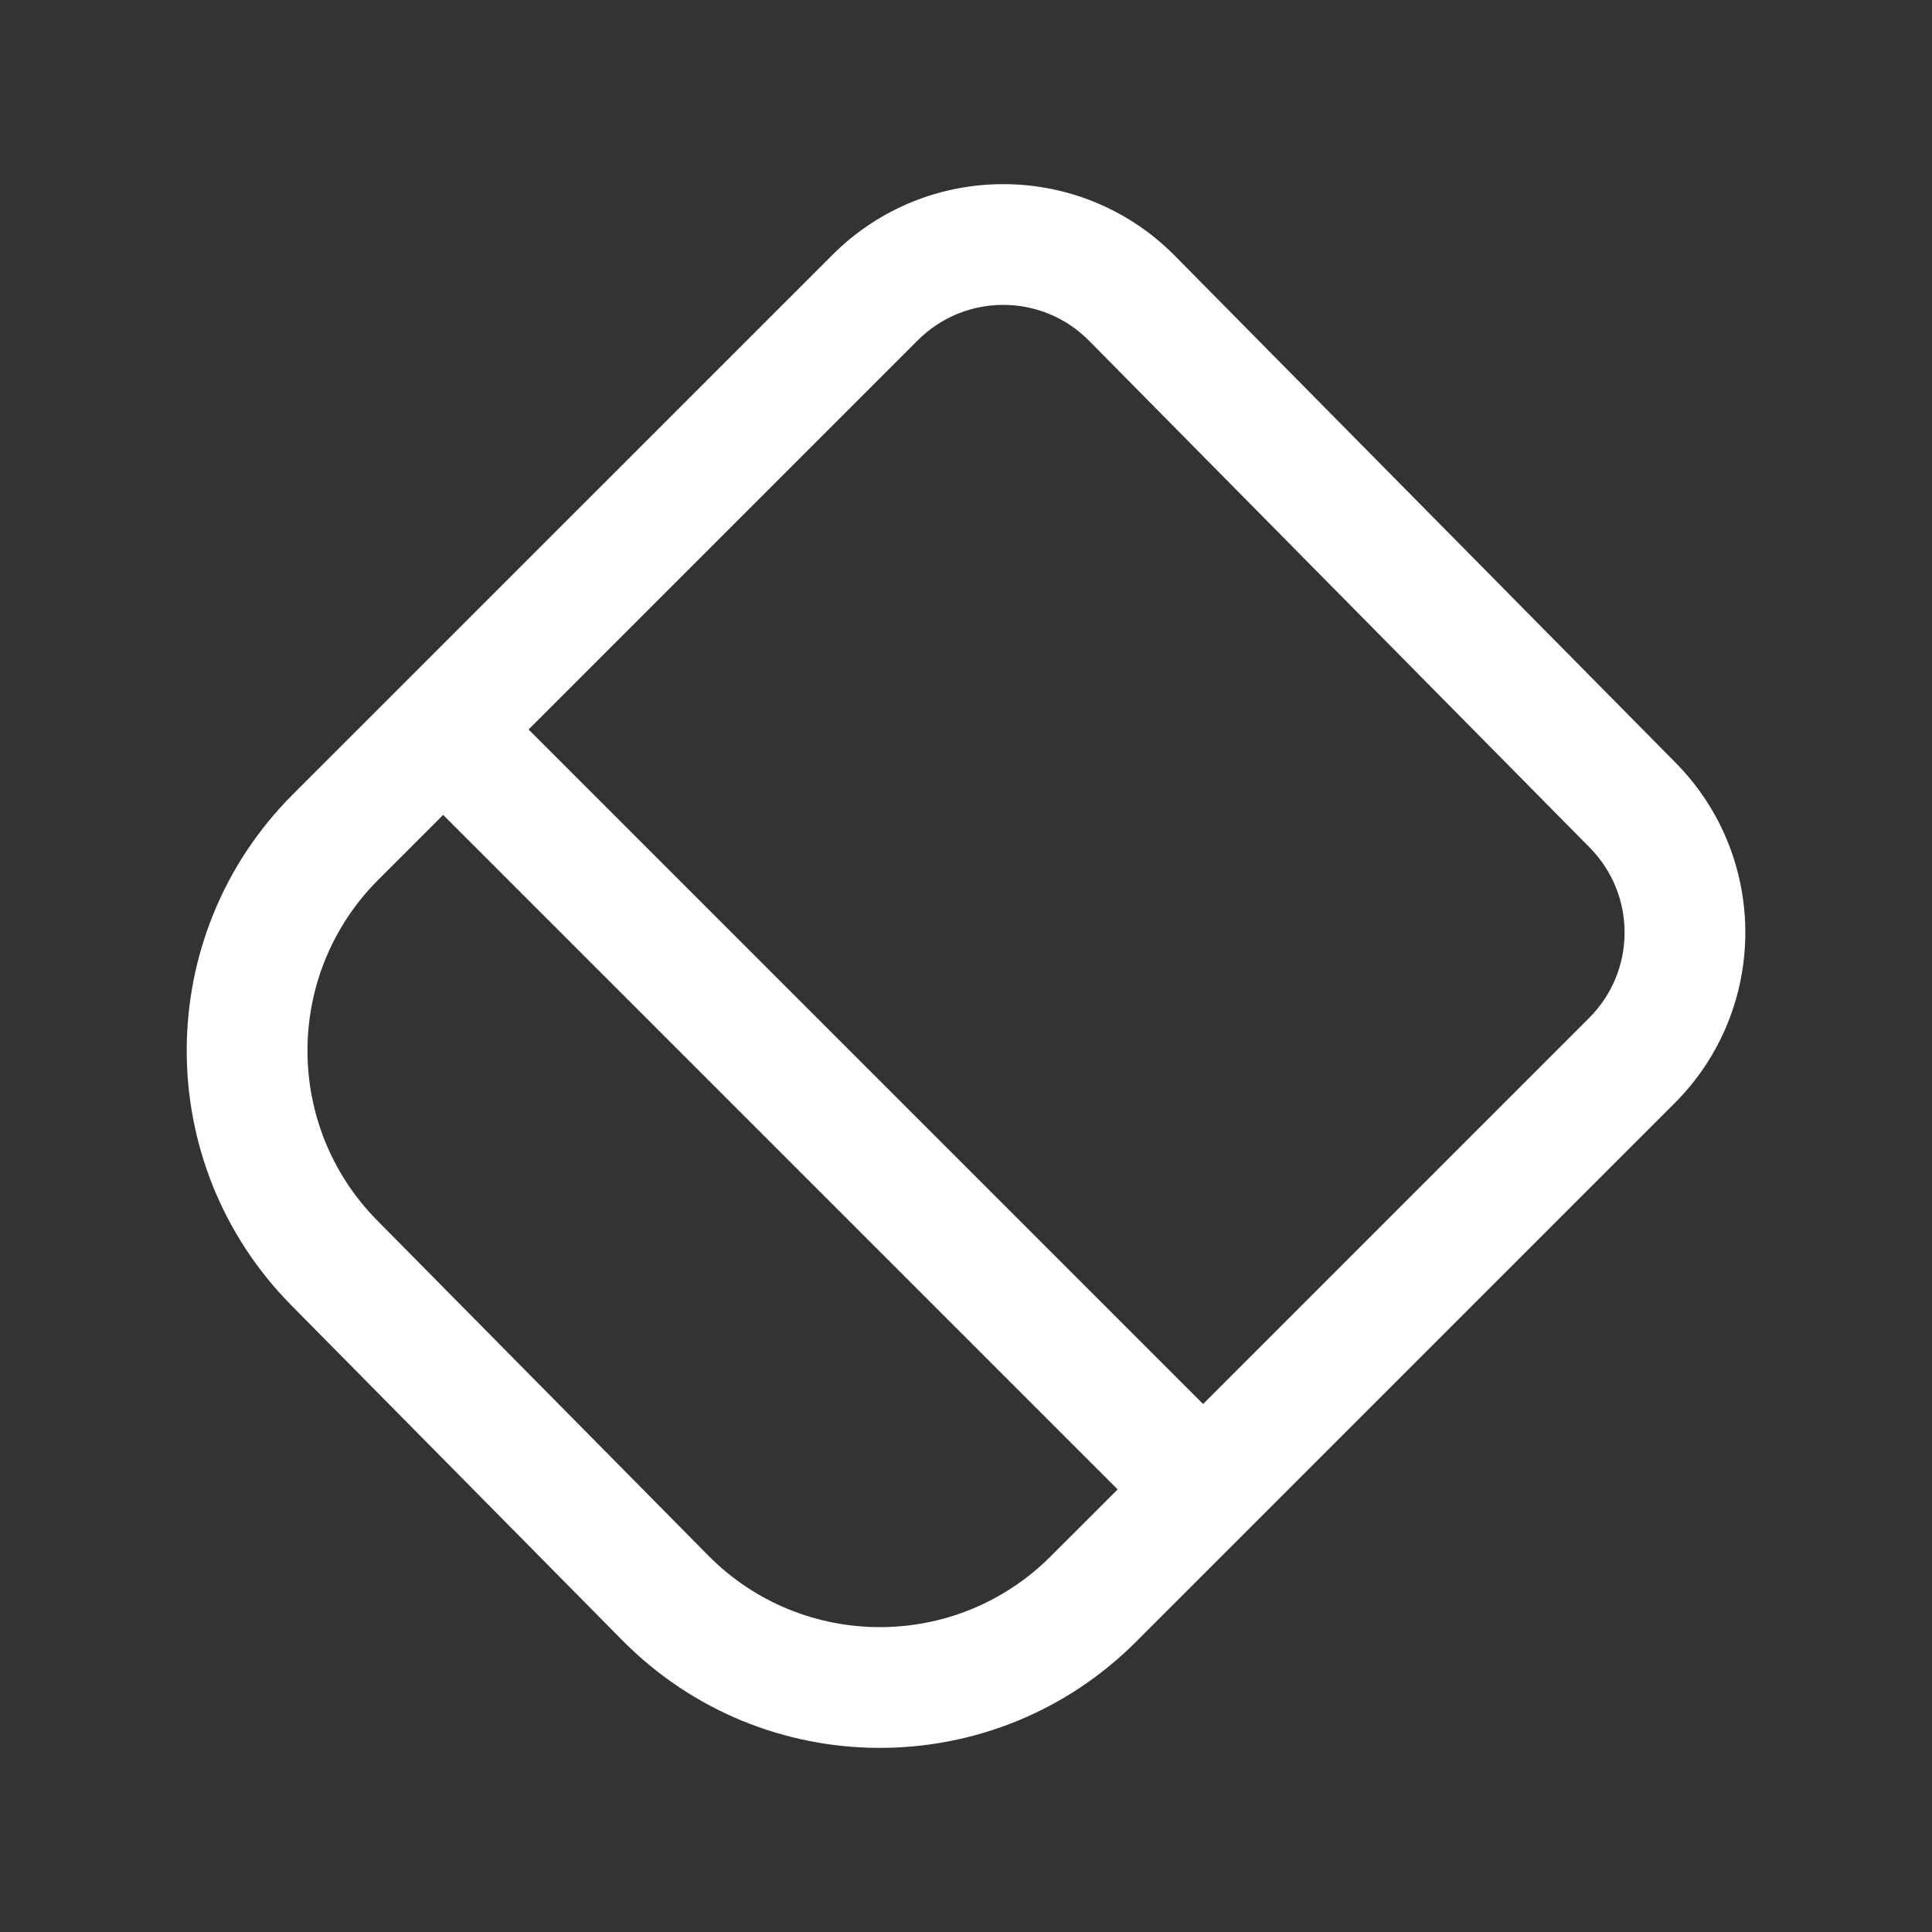 <svg width="24" height="24" viewBox="0 0 24 24" fill="none" xmlns="http://www.w3.org/2000/svg">
<rect x="0" y="0" width="24" height="24" fill="#333333" stroke="none"/>
<path fill-rule="evenodd" clip-rule="evenodd" d="M7.729 20.375L3.618 16.214C1.879 14.453 1.888 11.619 3.637 9.869L10.341 3.166C11.517 1.99 13.427 1.995 14.596 3.179L20.815 9.475C21.975 10.649 21.969 12.538 20.802 13.705L14.112 20.395C12.347 22.16 9.483 22.151 7.729 20.375ZM8.796 19.321L4.685 15.16C3.526 13.986 3.532 12.097 4.698 10.93L5.505 10.123L13.884 18.502L13.051 19.334C11.875 20.511 9.965 20.505 8.796 19.321ZM14.945 17.441L19.742 12.644C20.325 12.061 20.328 11.116 19.748 10.529L13.529 4.233C12.944 3.641 11.99 3.639 11.401 4.227L6.566 9.062L14.945 17.441Z" fill="white" style="fill:white;fill-opacity:1;"/>
</svg>
